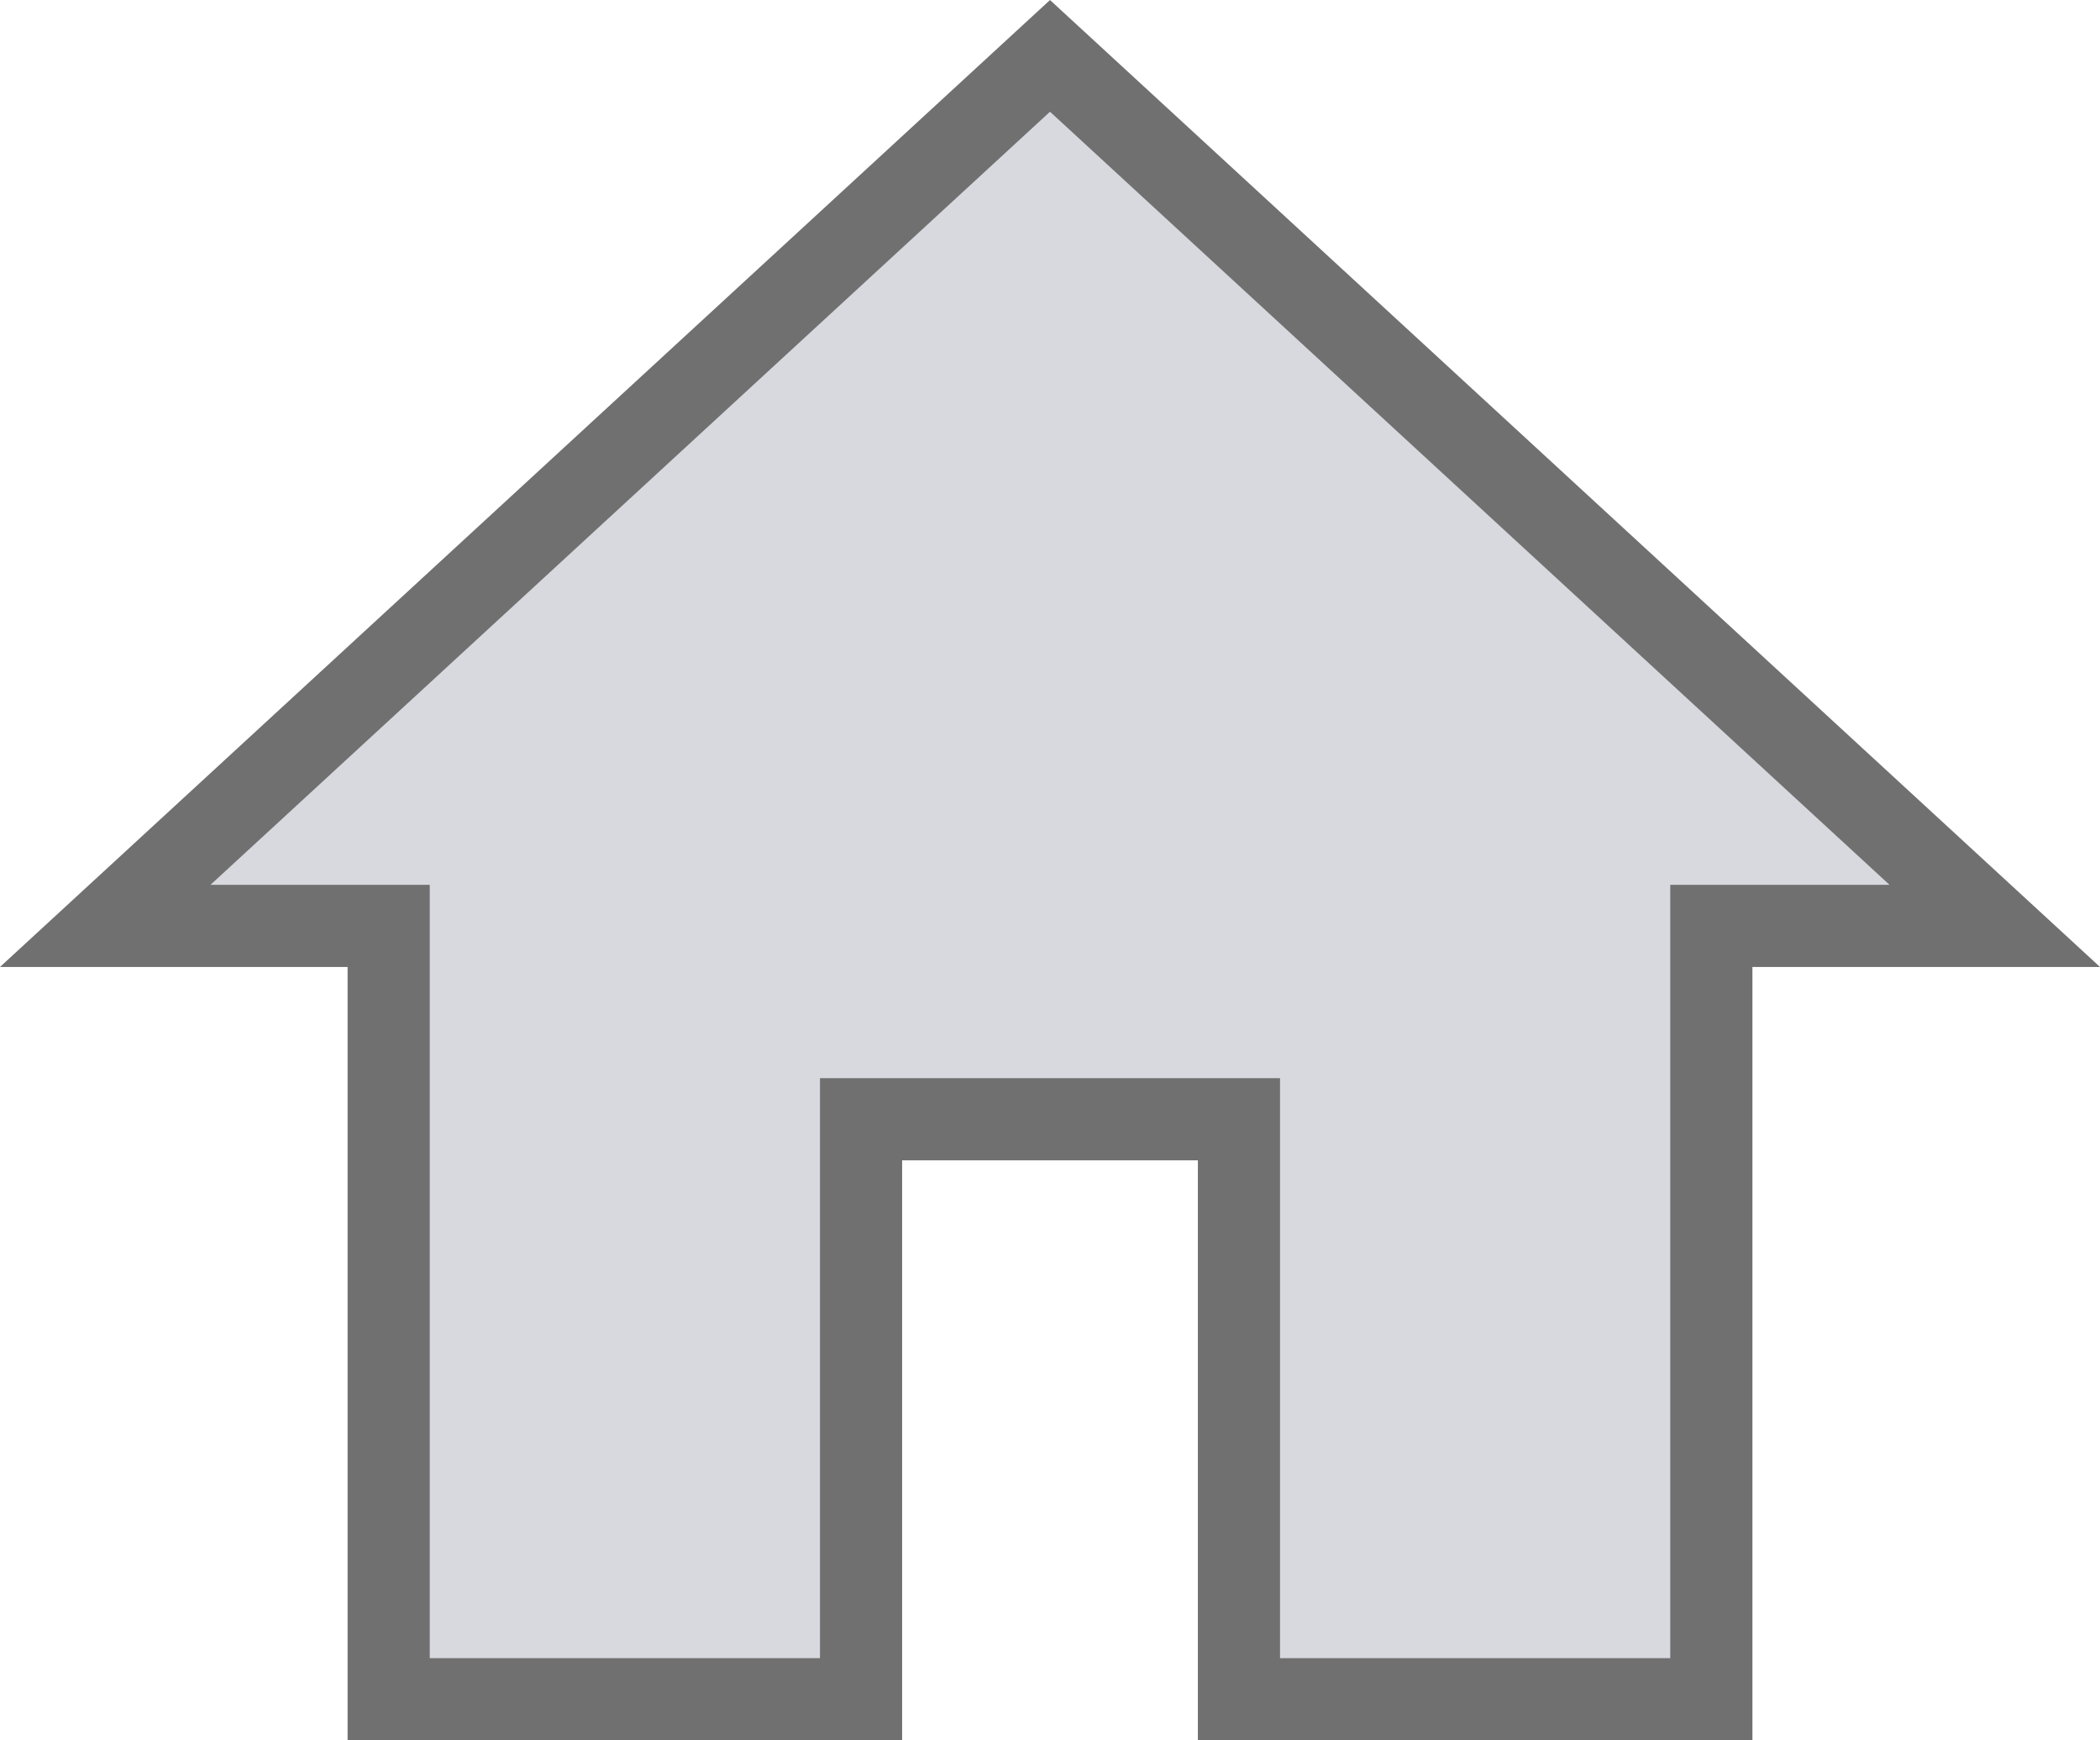 <svg xmlns="http://www.w3.org/2000/svg" width="25.562" height="21.18" viewBox="0 0 25.562 21.18">
  <path id="_5" data-name="5" d="M9.2,20V12.941h4.6V20h5.75V10.588H23L11.5,0,0,10.588H3.45V20Z" transform="translate(1.281 0.68)" fill="#d7d9de" stroke="#707070" stroke-width="1"/>
</svg>
